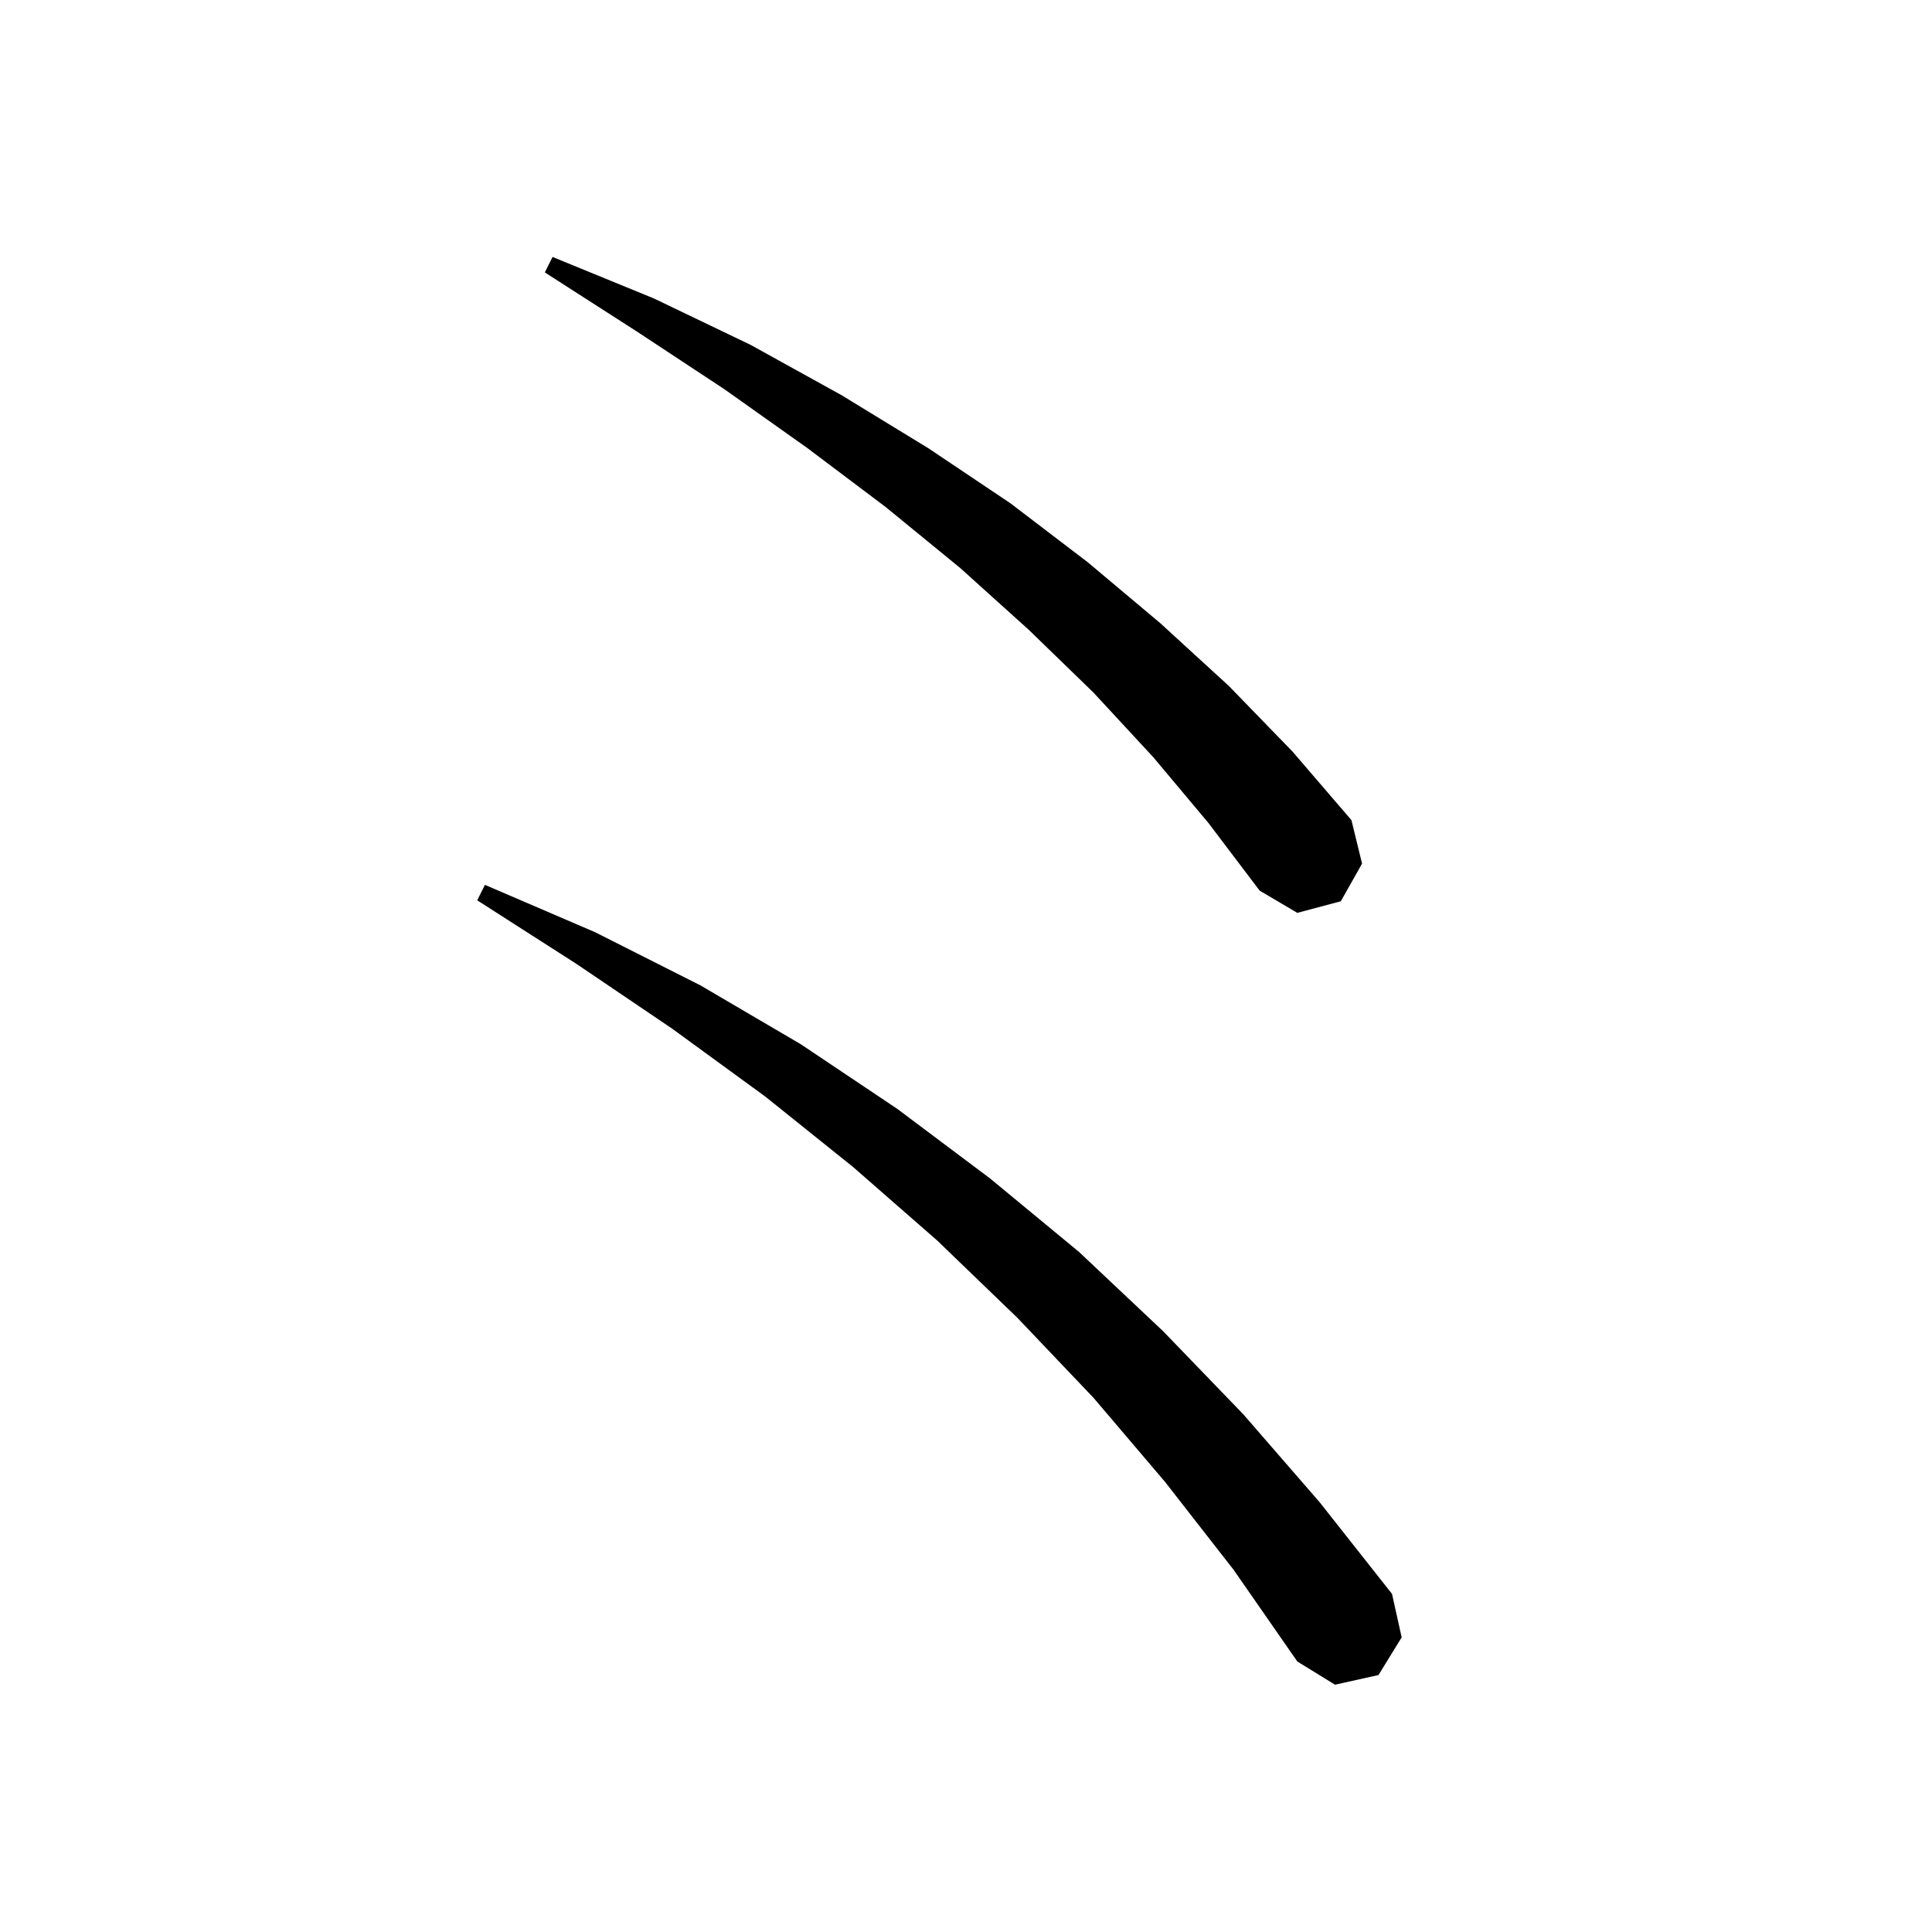 <svg xmlns="http://www.w3.org/2000/svg" xmlns:xlink="http://www.w3.org/1999/xlink" version="1.1" baseProfile="full" viewBox="0 0 200 200" width="200" height="200">
<g fill="black">
<path d="M 120.6 153.4 L 113.2 144.7 L 105.3 136.4 L 97.0 128.4 L 88.3 120.8 L 79.2 113.5 L 69.6 106.5 L 59.7 99.8 L 49.4 93.2 L 50.2 91.6 L 61.6 96.5 L 72.5 102.0 L 82.9 108.1 L 92.9 114.8 L 102.5 122.0 L 111.7 129.6 L 120.4 137.8 L 128.7 146.4 L 136.6 155.5 L 144.1 165.0 L 145.1 169.5 L 142.7 173.4 L 138.2 174.4 L 134.3 172.0 L 127.7 162.5 Z M 119.4 78.4 L 113.2 71.7 L 106.5 65.2 L 99.4 58.8 L 91.7 52.5 L 83.6 46.4 L 75.0 40.3 L 65.9 34.3 L 56.4 28.2 L 57.2 26.6 L 67.7 30.9 L 77.7 35.7 L 87.1 40.9 L 96.1 46.4 L 104.6 52.1 L 112.6 58.2 L 120.1 64.5 L 127.2 71.0 L 133.8 77.8 L 139.9 84.9 L 141.0 89.4 L 138.8 93.3 L 134.3 94.5 L 130.4 92.2 L 125.1 85.2 Z " />
</g>
</svg>
